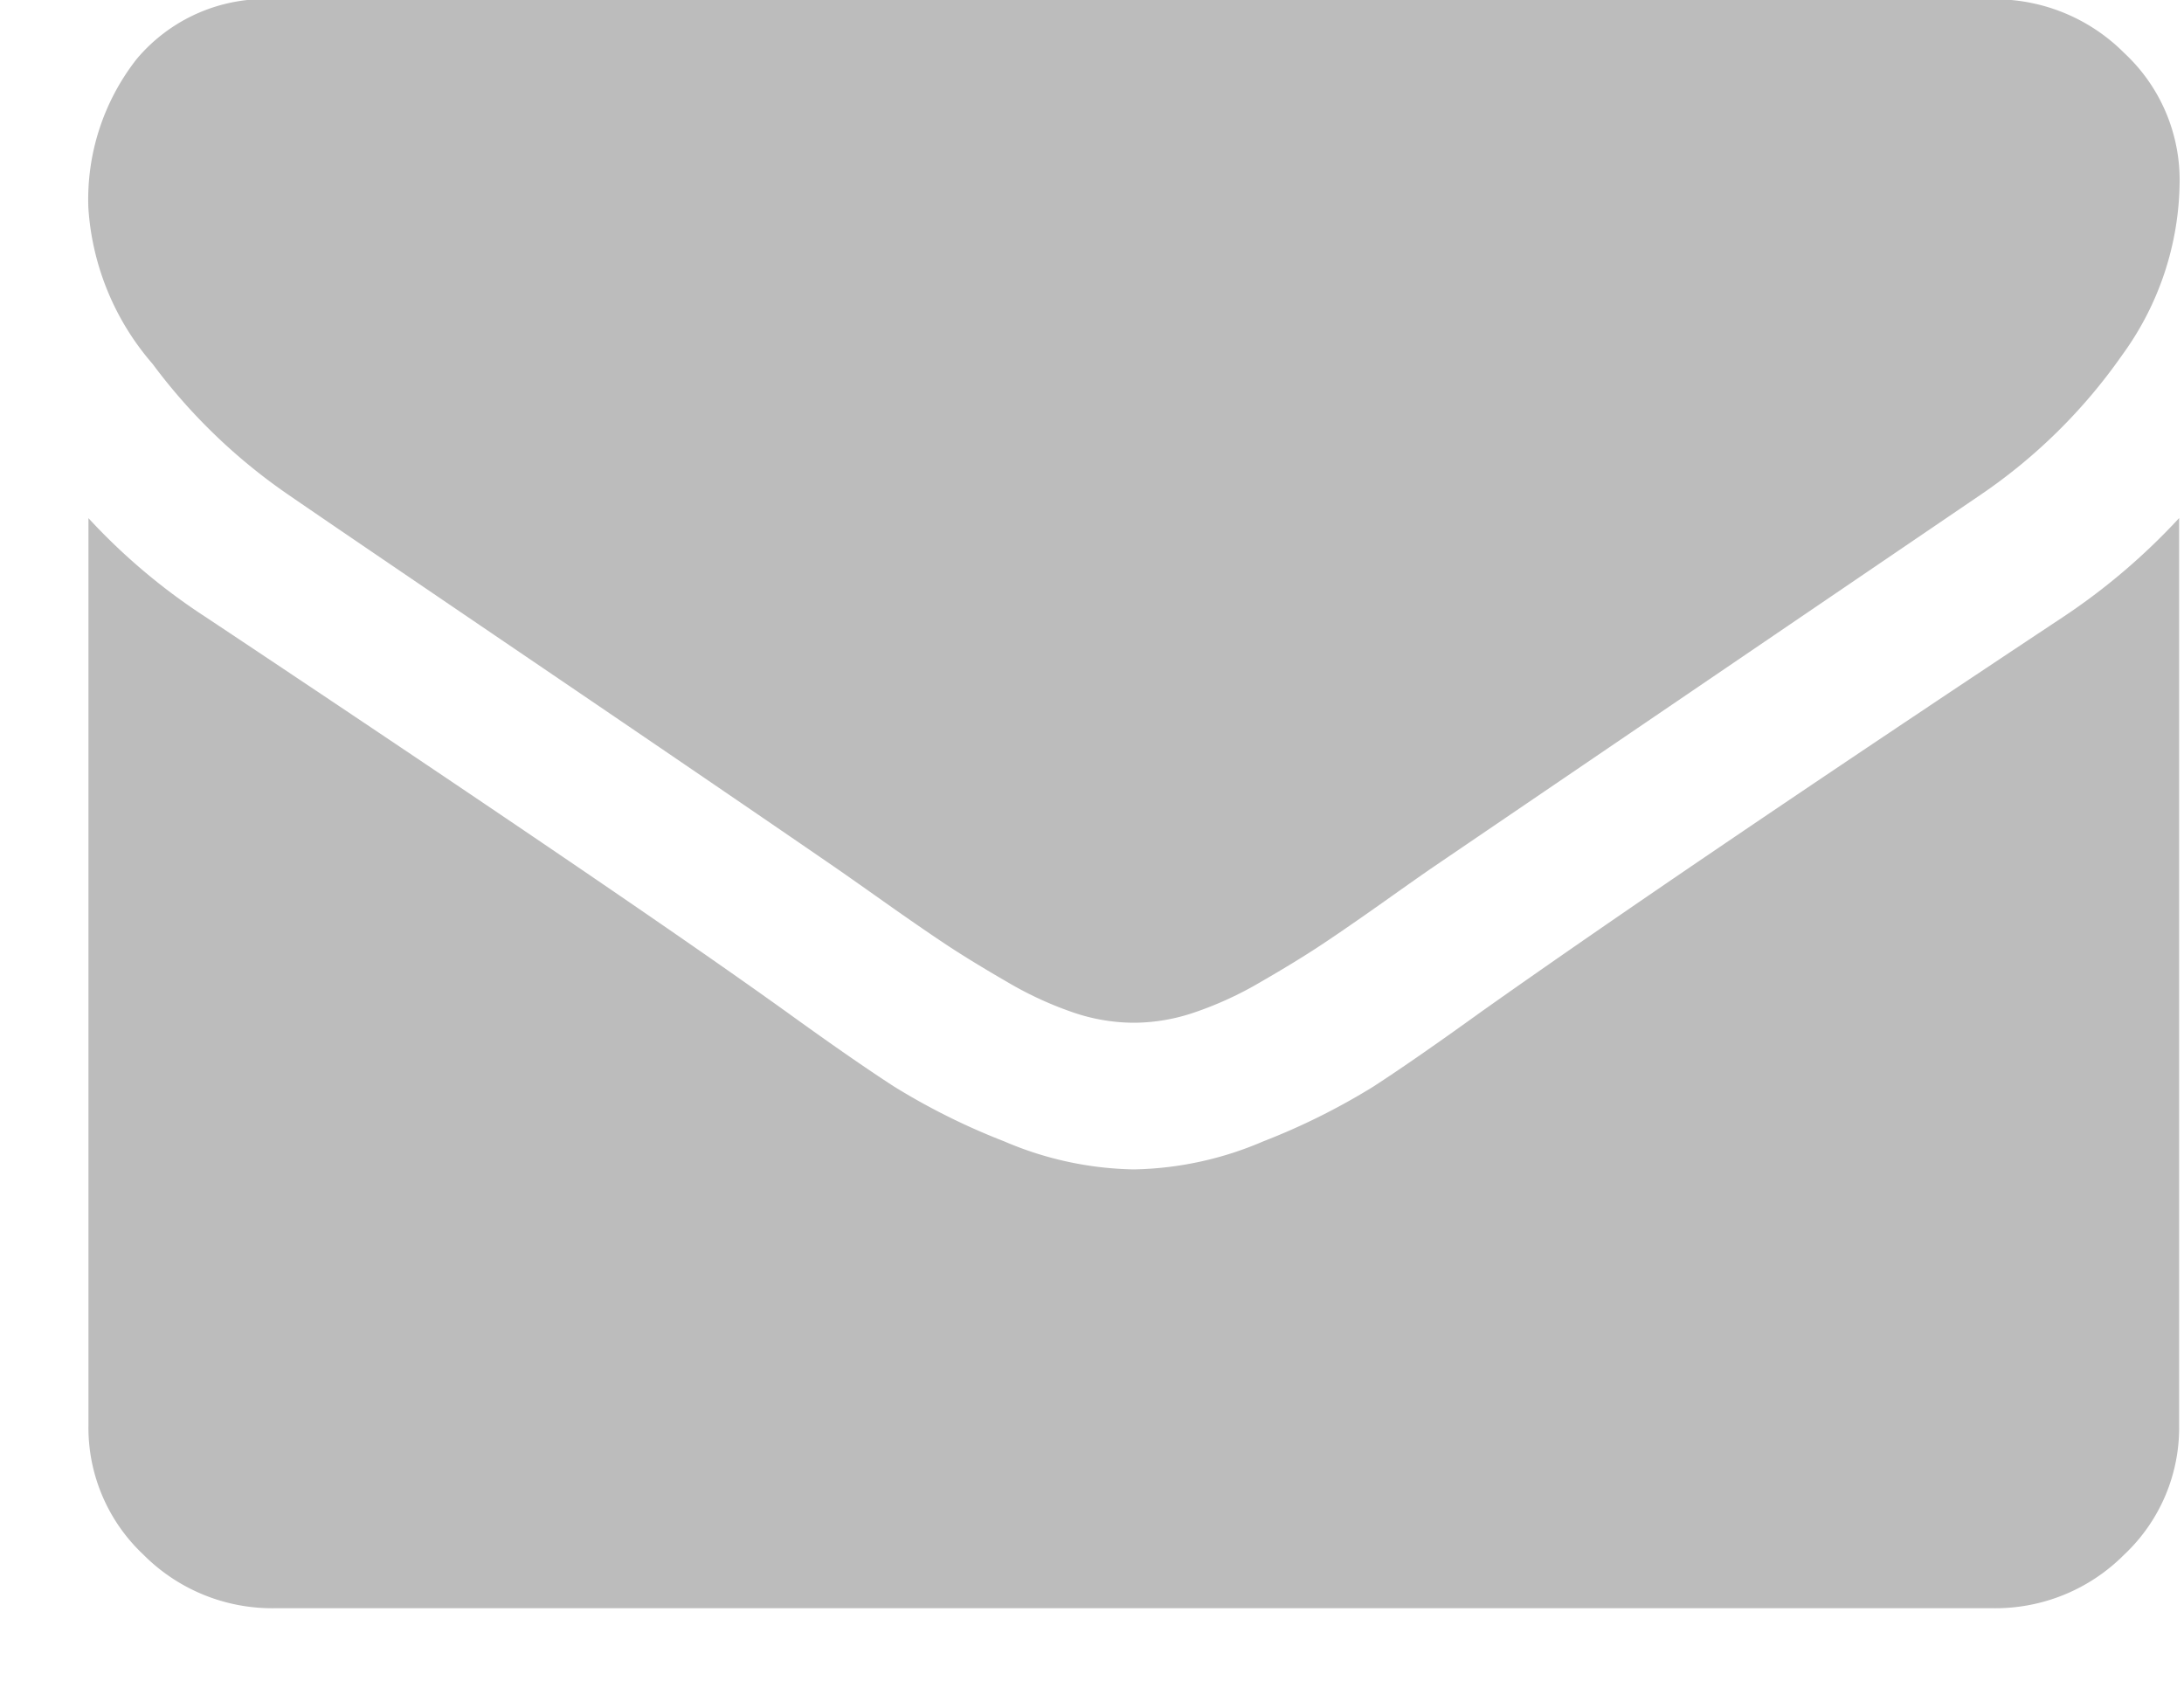 <svg xmlns="http://www.w3.org/2000/svg" width="22" height="17" viewBox="0 0 22 17">
<defs>
    <style>
      .cls-1 {
        fill: #bcbcbc;
        fill-rule: evenodd;
      }
    </style>
  </defs>
  <path id="Icon-Mail" class="cls-1" d="M2.912,4.988q0.4,0.276,2.409,1.64T8.4,8.728q0.118,0.081.5,0.351T9.534,9.516q0.253,0.167.611,0.374a3.6,3.6,0,0,0,.676.311,1.9,1.9,0,0,0,.588.1h0.024a1.9,1.9,0,0,0,.588-0.1A3.586,3.586,0,0,0,12.7,9.89q0.359-.207.611-0.374t0.635-.438q0.382-.271.5-0.351l5.5-3.74a5.527,5.527,0,0,0,1.434-1.415,3,3,0,0,0,.576-1.738,1.746,1.746,0,0,0-.558-1.3A1.836,1.836,0,0,0,20.07-.007H2.771a1.694,1.694,0,0,0-1.393.6,2.292,2.292,0,0,0-.488,1.5,2.656,2.656,0,0,0,.646,1.571A5.775,5.775,0,0,0,2.912,4.988ZM20.775,6.219q-3.854,2.555-5.852,3.97-0.67.483-1.087,0.754a6.774,6.774,0,0,1-1.111.553,3.445,3.445,0,0,1-1.293.282H11.409a3.446,3.446,0,0,1-1.293-.282,6.773,6.773,0,0,1-1.111-.553q-0.417-.27-1.087-0.754Q6.332,9.05,2.078,6.219a6.2,6.2,0,0,1-1.187-1v9.138a1.754,1.754,0,0,0,.552,1.3,1.829,1.829,0,0,0,1.328.541h17.3a1.829,1.829,0,0,0,1.328-.541,1.754,1.754,0,0,0,.552-1.3V5.218A6.447,6.447,0,0,1,20.775,6.219Z"/>
</svg>

